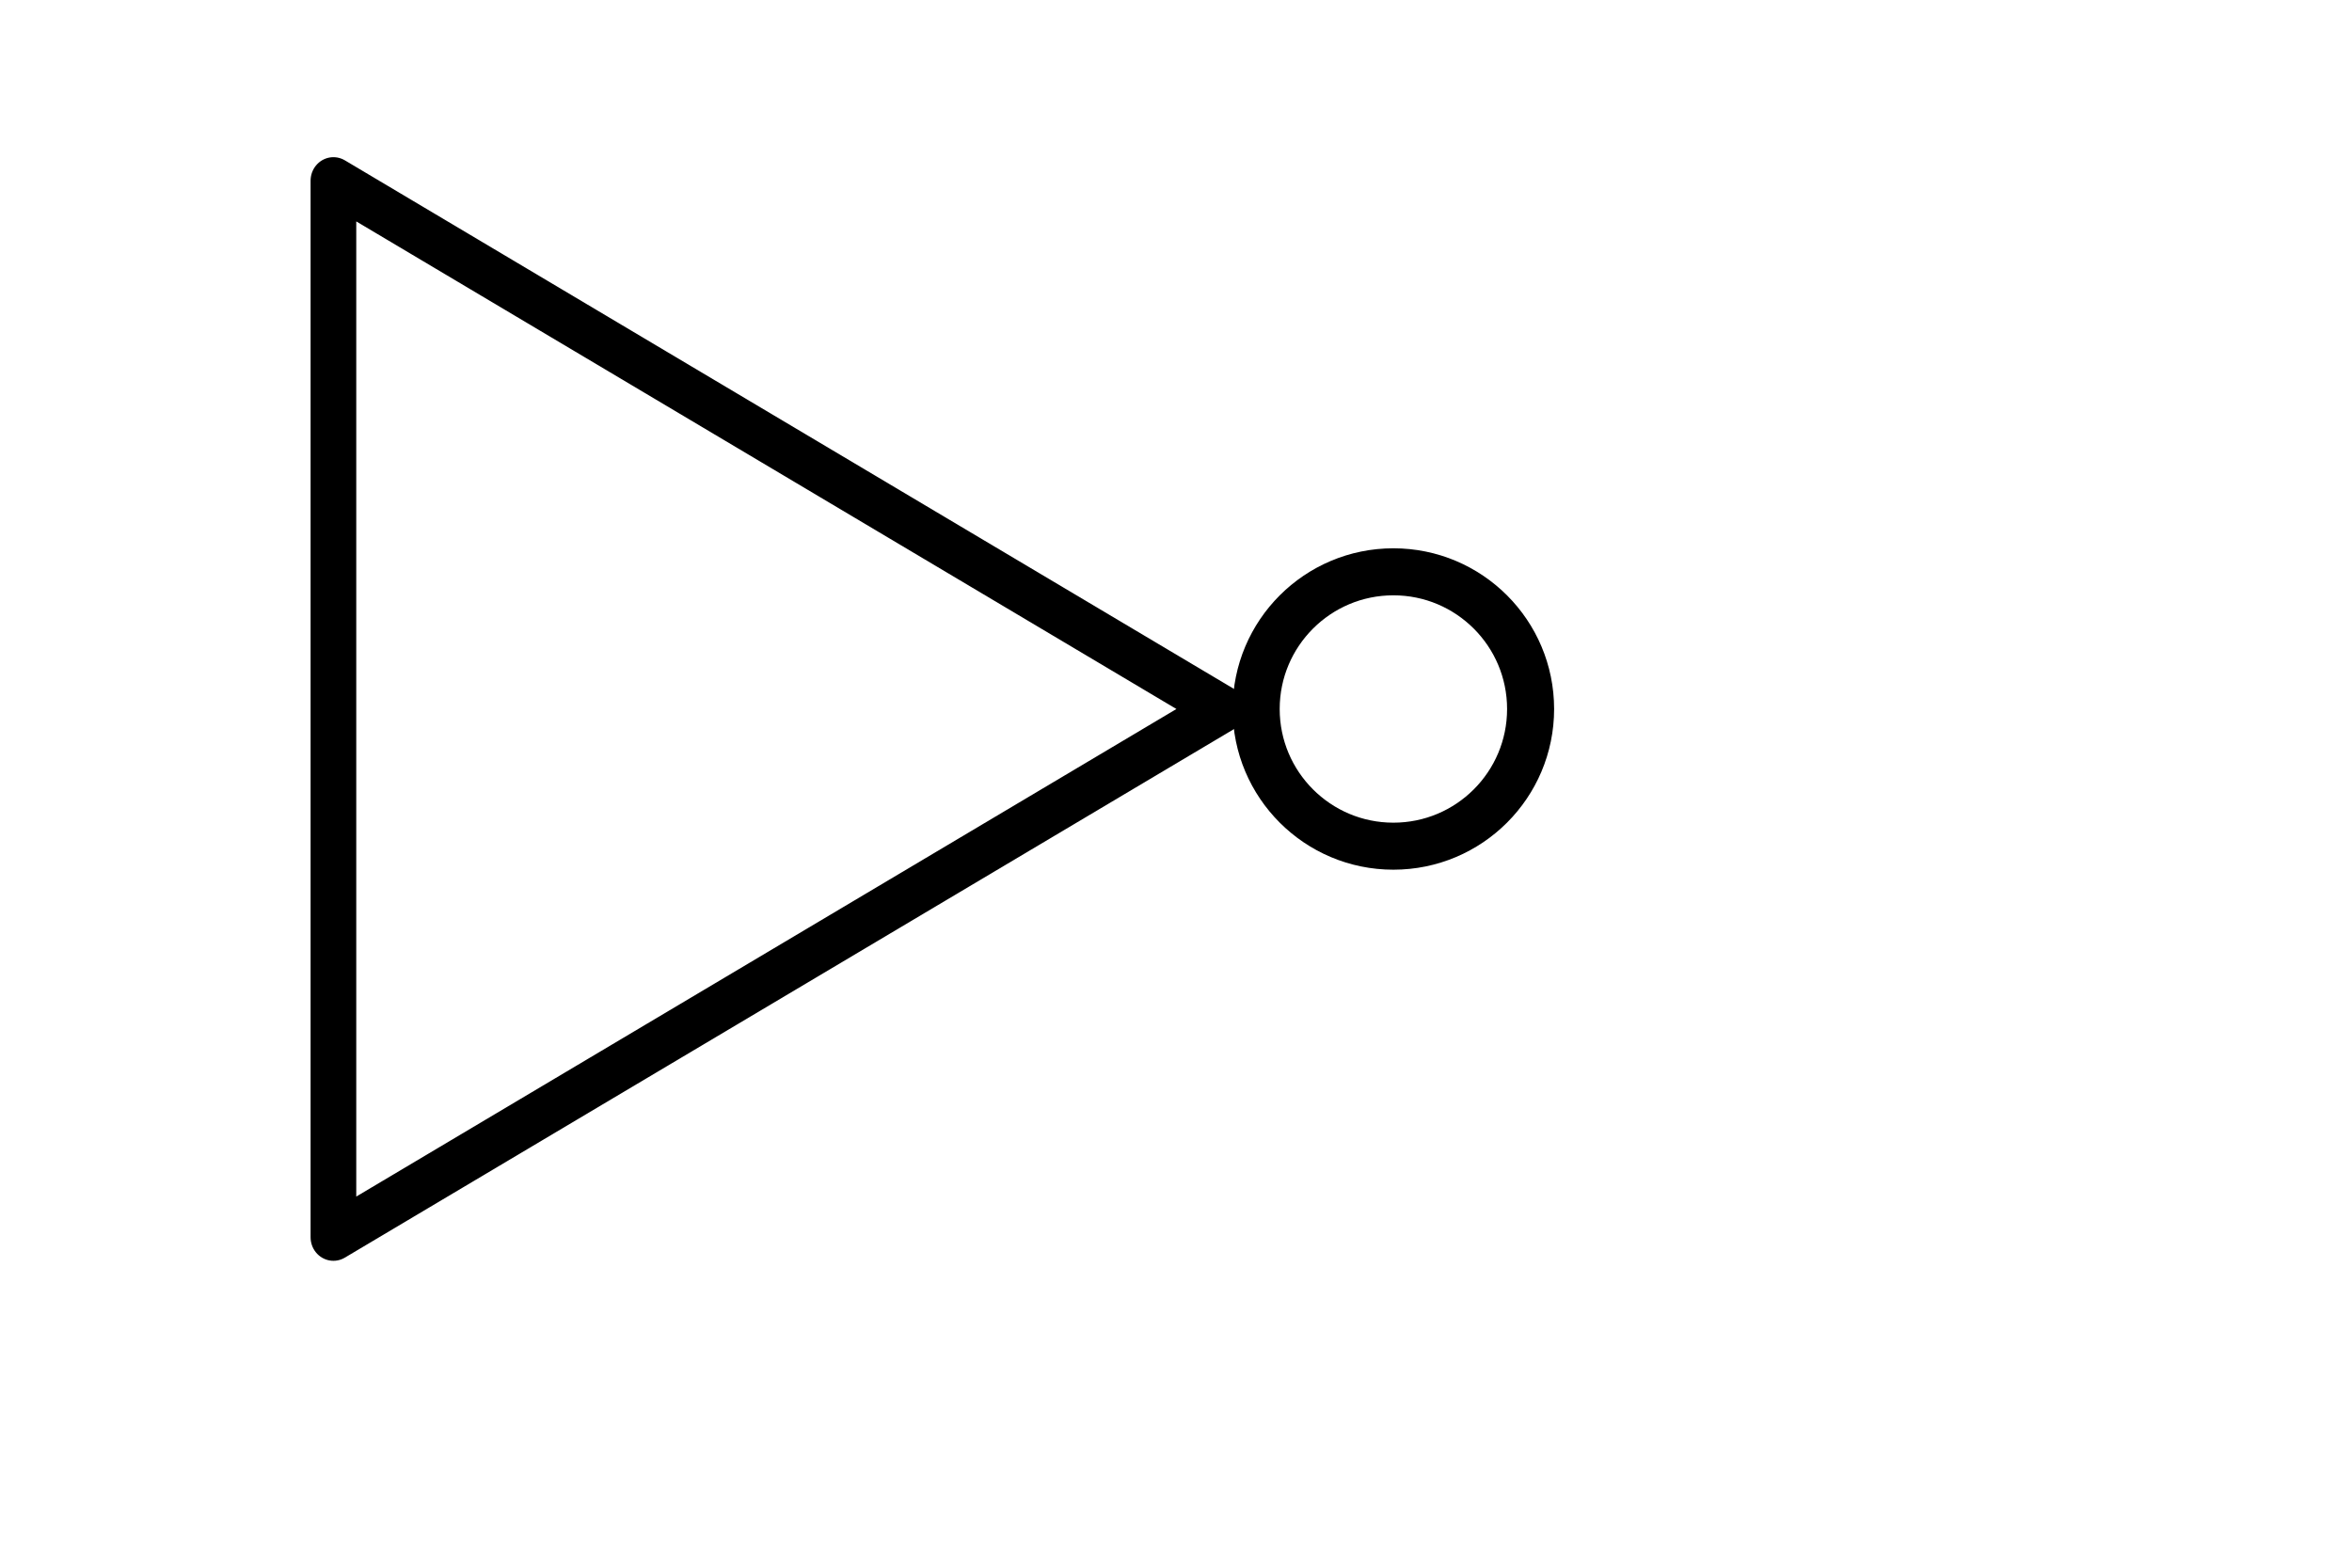 <?xml version="1.0" encoding="UTF-8" standalone="no"?>
<svg
   xmlns:dc="http://purl.org/dc/elements/1.1/"
   xmlns:cc="http://creativecommons.org/ns#"
   xmlns:rdf="http://www.w3.org/1999/02/22-rdf-syntax-ns#"
   xmlns:svg="http://www.w3.org/2000/svg"
   xmlns="http://www.w3.org/2000/svg"
   xmlns:sodipodi="http://sodipodi.sourceforge.net/DTD/sodipodi-0.dtd"
   xmlns:inkscape="http://www.inkscape.org/namespaces/inkscape"
   inkscape:version="1.0 (6e3e5246a0, 2020-05-07)"
   sodipodi:docname="NOT.svg"
   id="svg475"
   version="1.1"
   viewBox="0 0 140.625 93.75"
   height="100"
   width="150">
  <g
     id="g473"
     style="fill:none"
     transform="translate(-610.811,-73.247)">
    <path
       id="path469"
       type="star"
       style="opacity:1;vector-effect:none;fill:none;fill-opacity:1;stroke:#000000;stroke-width:2.812;stroke-linecap:round;stroke-linejoin:round;stroke-miterlimit:4;stroke-dasharray:none;stroke-dashoffset:0;stroke-opacity:1"
       sides="3"
       cx="649.167"
       cy="133.362"
       r1="36.481"
       r2="18.24"
       arg1="2.094"
       arg2="3.142"
       flatsided="false"
       rounded="0"
       randomized="0"
       d="m 630.927,164.955 v -31.593 -31.593 l 27.36,15.797 27.36,15.797 -27.36,15.797 z"
       transform-center-x="-8.858"
       transform="matrix(0.971,0,0,1,18.116,-17.717)" />
    <ellipse
       id="ellipse471"
       style="opacity:1;vector-effect:none;fill:none;fill-opacity:1;stroke:#000000;stroke-width:2.812;stroke-linecap:round;stroke-linejoin:round;stroke-miterlimit:10;stroke-dasharray:none;stroke-dashoffset:0;stroke-opacity:1"
       cx="694.121"
       cy="115.646"
       rx="8.204"
       ry="8.204" />
  </g>
</svg>
